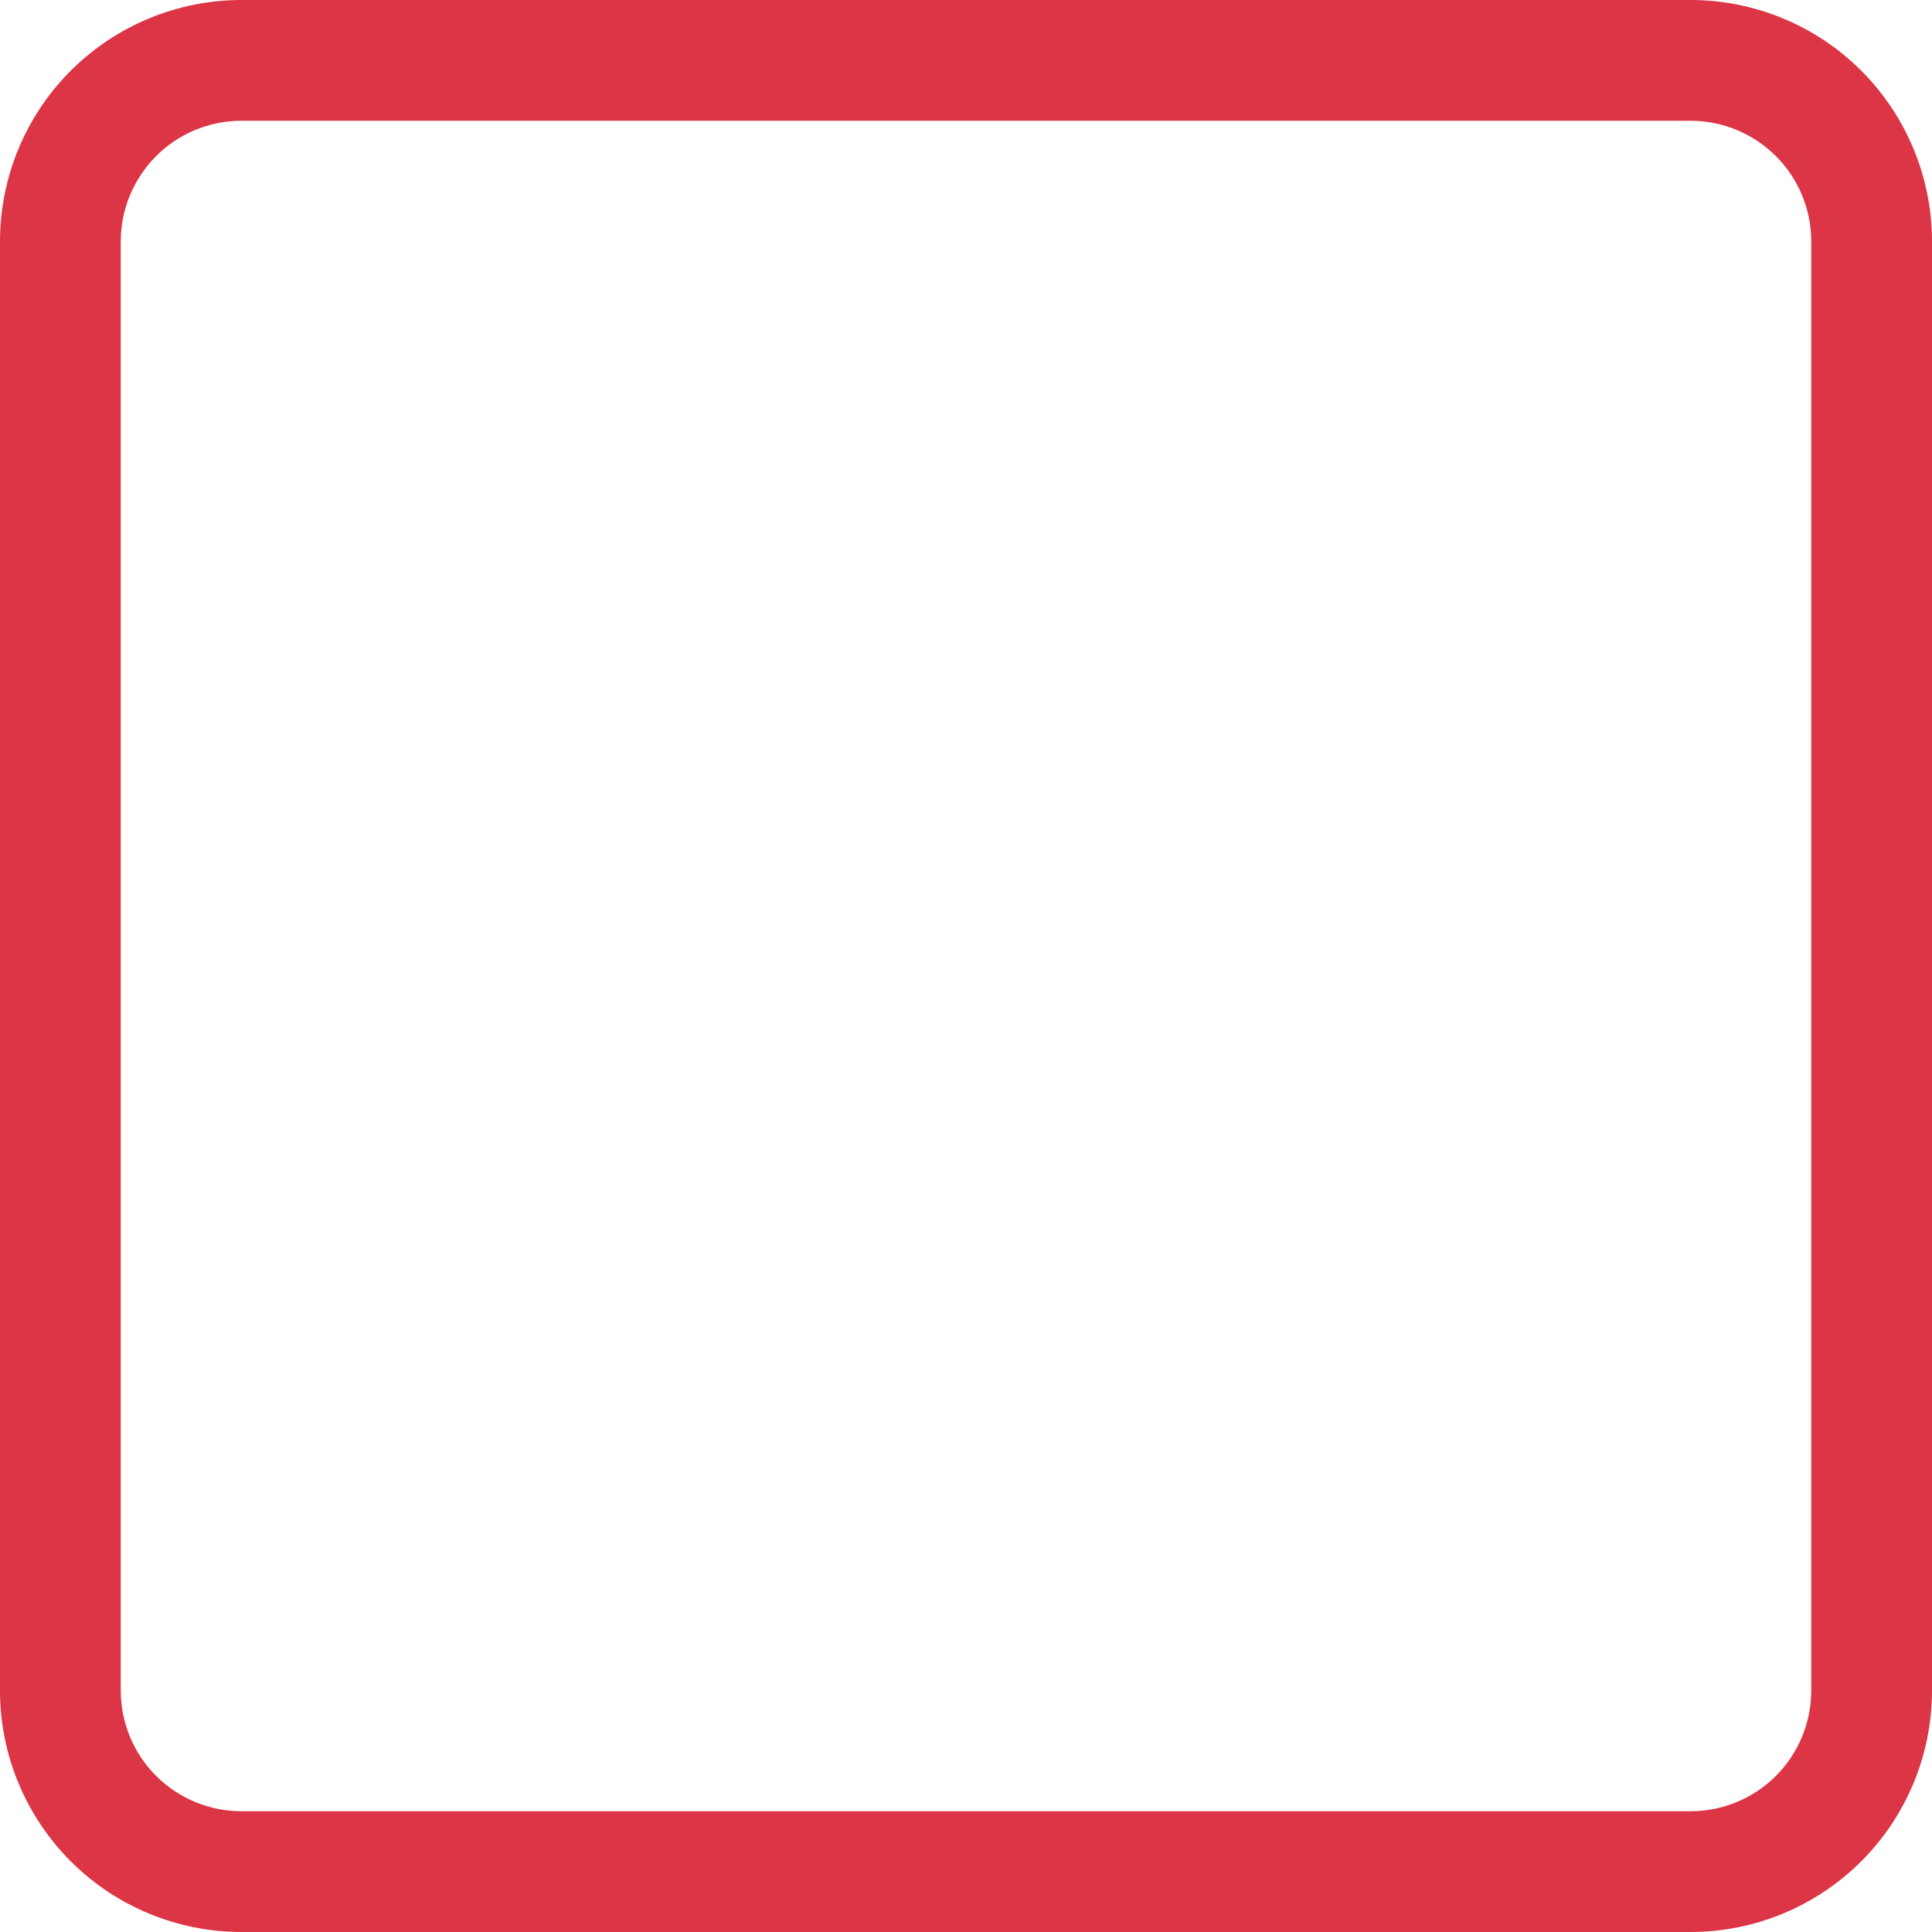 <svg width="22" height="22" fill="none" version="1.1" viewBox="0 0 30 30" xmlns="http://www.w3.org/2000/svg"><path d="m26.25 1.875c0.497 0 0.974 0.198 1.326 0.549 0.352 0.352 0.549 0.829 0.549 1.326v22.5c0 0.497-0.198 0.974-0.549 1.326-0.352 0.352-0.829 0.549-1.326 0.549h-22.5c-0.497 0-0.974-0.198-1.326-0.549-0.352-0.352-0.549-0.829-0.549-1.326v-22.5c0-0.497 0.198-0.974 0.549-1.326 0.352-0.352 0.829-0.549 1.326-0.549h22.5zm-22.5-1.875c-0.995 0-1.948 0.395-2.652 1.098-0.703 0.703-1.098 1.657-1.098 2.652v22.5c0 0.995 0.395 1.948 1.098 2.652 0.703 0.703 1.657 1.098 2.652 1.098h22.5c0.995 0 1.948-0.395 2.652-1.098 0.703-0.703 1.098-1.657 1.098-2.652v-22.5c0-0.995-0.395-1.948-1.098-2.652-0.703-0.703-1.657-1.098-2.652-1.098h-22.5z" fill="#DC3545"/></svg>
